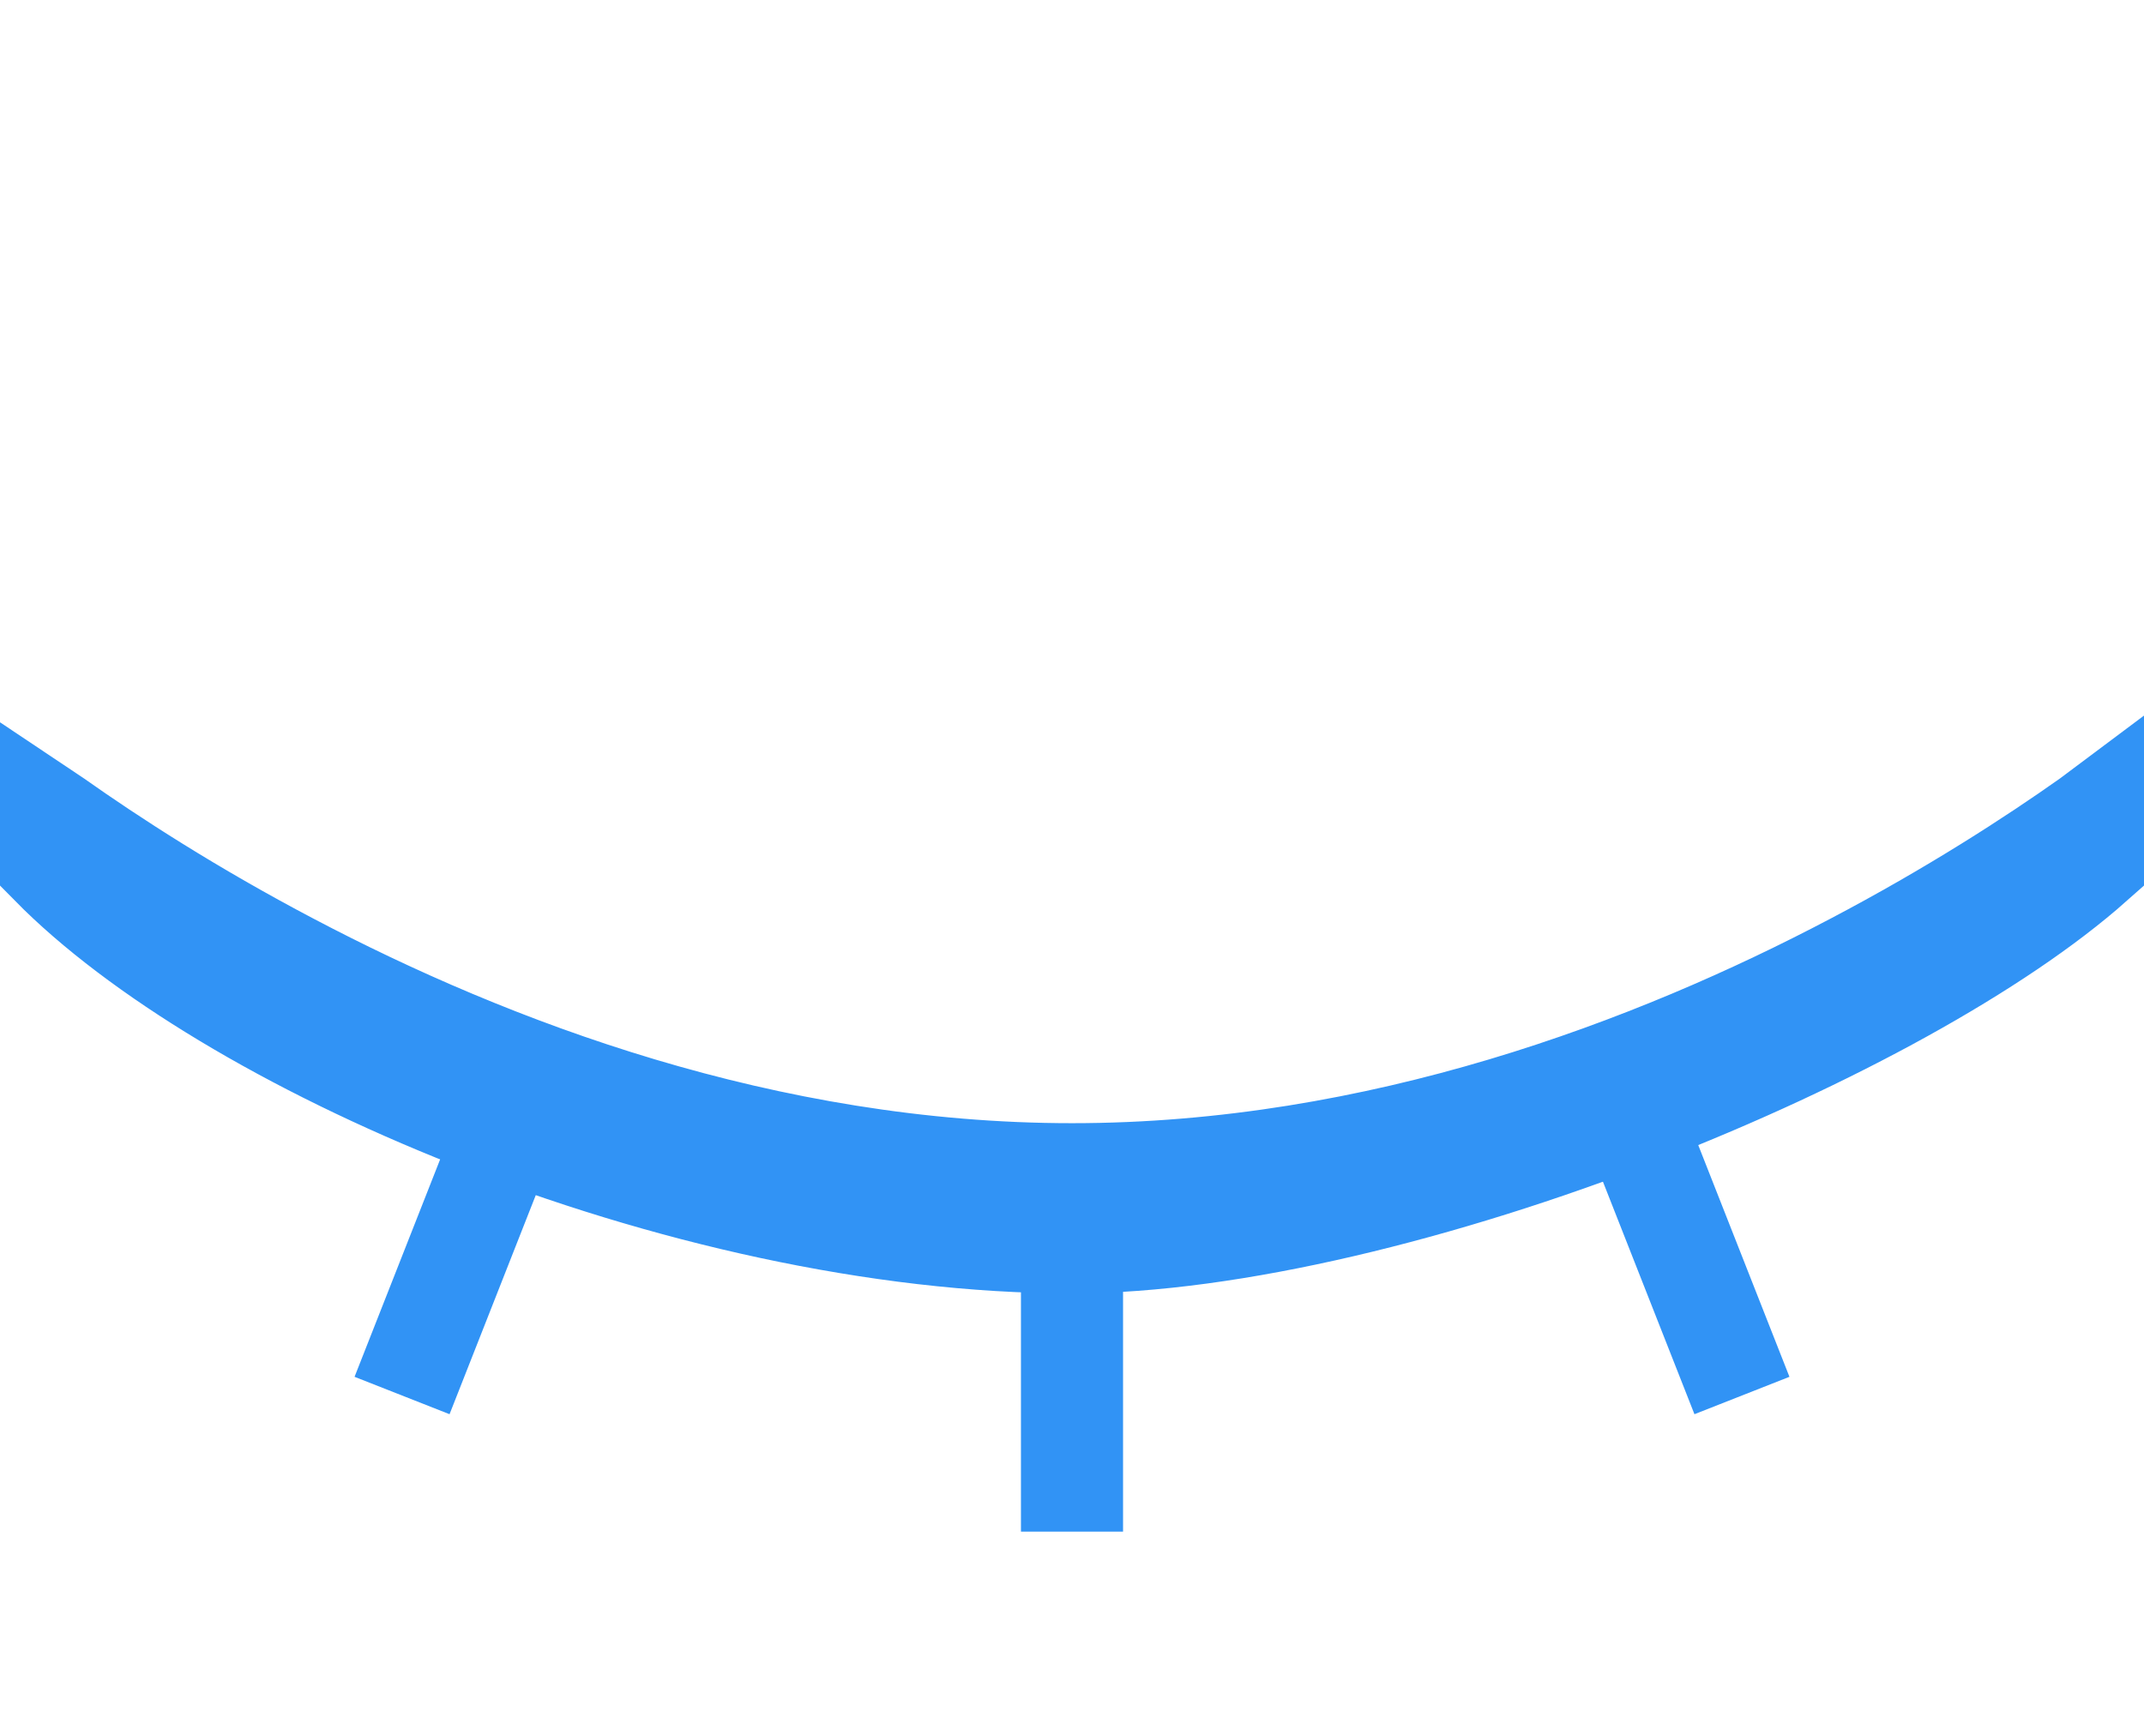<svg width="21" height="17" viewBox="0 0 21 17" fill="none" xmlns="http://www.w3.org/2000/svg">
<path d="M0.5 1.008C0.512 1.016 0.524 1.025 0.537 1.034C1.082 1.419 1.87 1.931 2.843 2.442C4.783 3.463 7.49 4.5 10.5 4.5C13.51 4.5 16.218 3.463 18.157 2.442C19.13 1.931 19.918 1.419 20.463 1.034C20.476 1.025 20.488 1.016 20.5 1.007V1.448C19.572 2.272 17.925 3.179 16.08 3.897C14.134 4.654 12.056 5.167 10.5 5.167C8.601 5.167 6.487 4.678 4.623 3.941C2.844 3.238 1.351 2.333 0.5 1.468L0.5 1.008Z" transform="translate(0 7)" stroke="#3193F5"/>
<path d="M0 0L1.312 3.333" transform="translate(3.938 13.667) scale(1 -1)" stroke="#3193F5"/>
<path d="M0 0V3.333" transform="translate(10.5 15) scale(1 -1)" stroke="#3193F5"/>
<path d="M0 0L1.312 3.333" transform="translate(17.062 13.667) rotate(-180)" stroke="#3193F5"/>
</svg>
